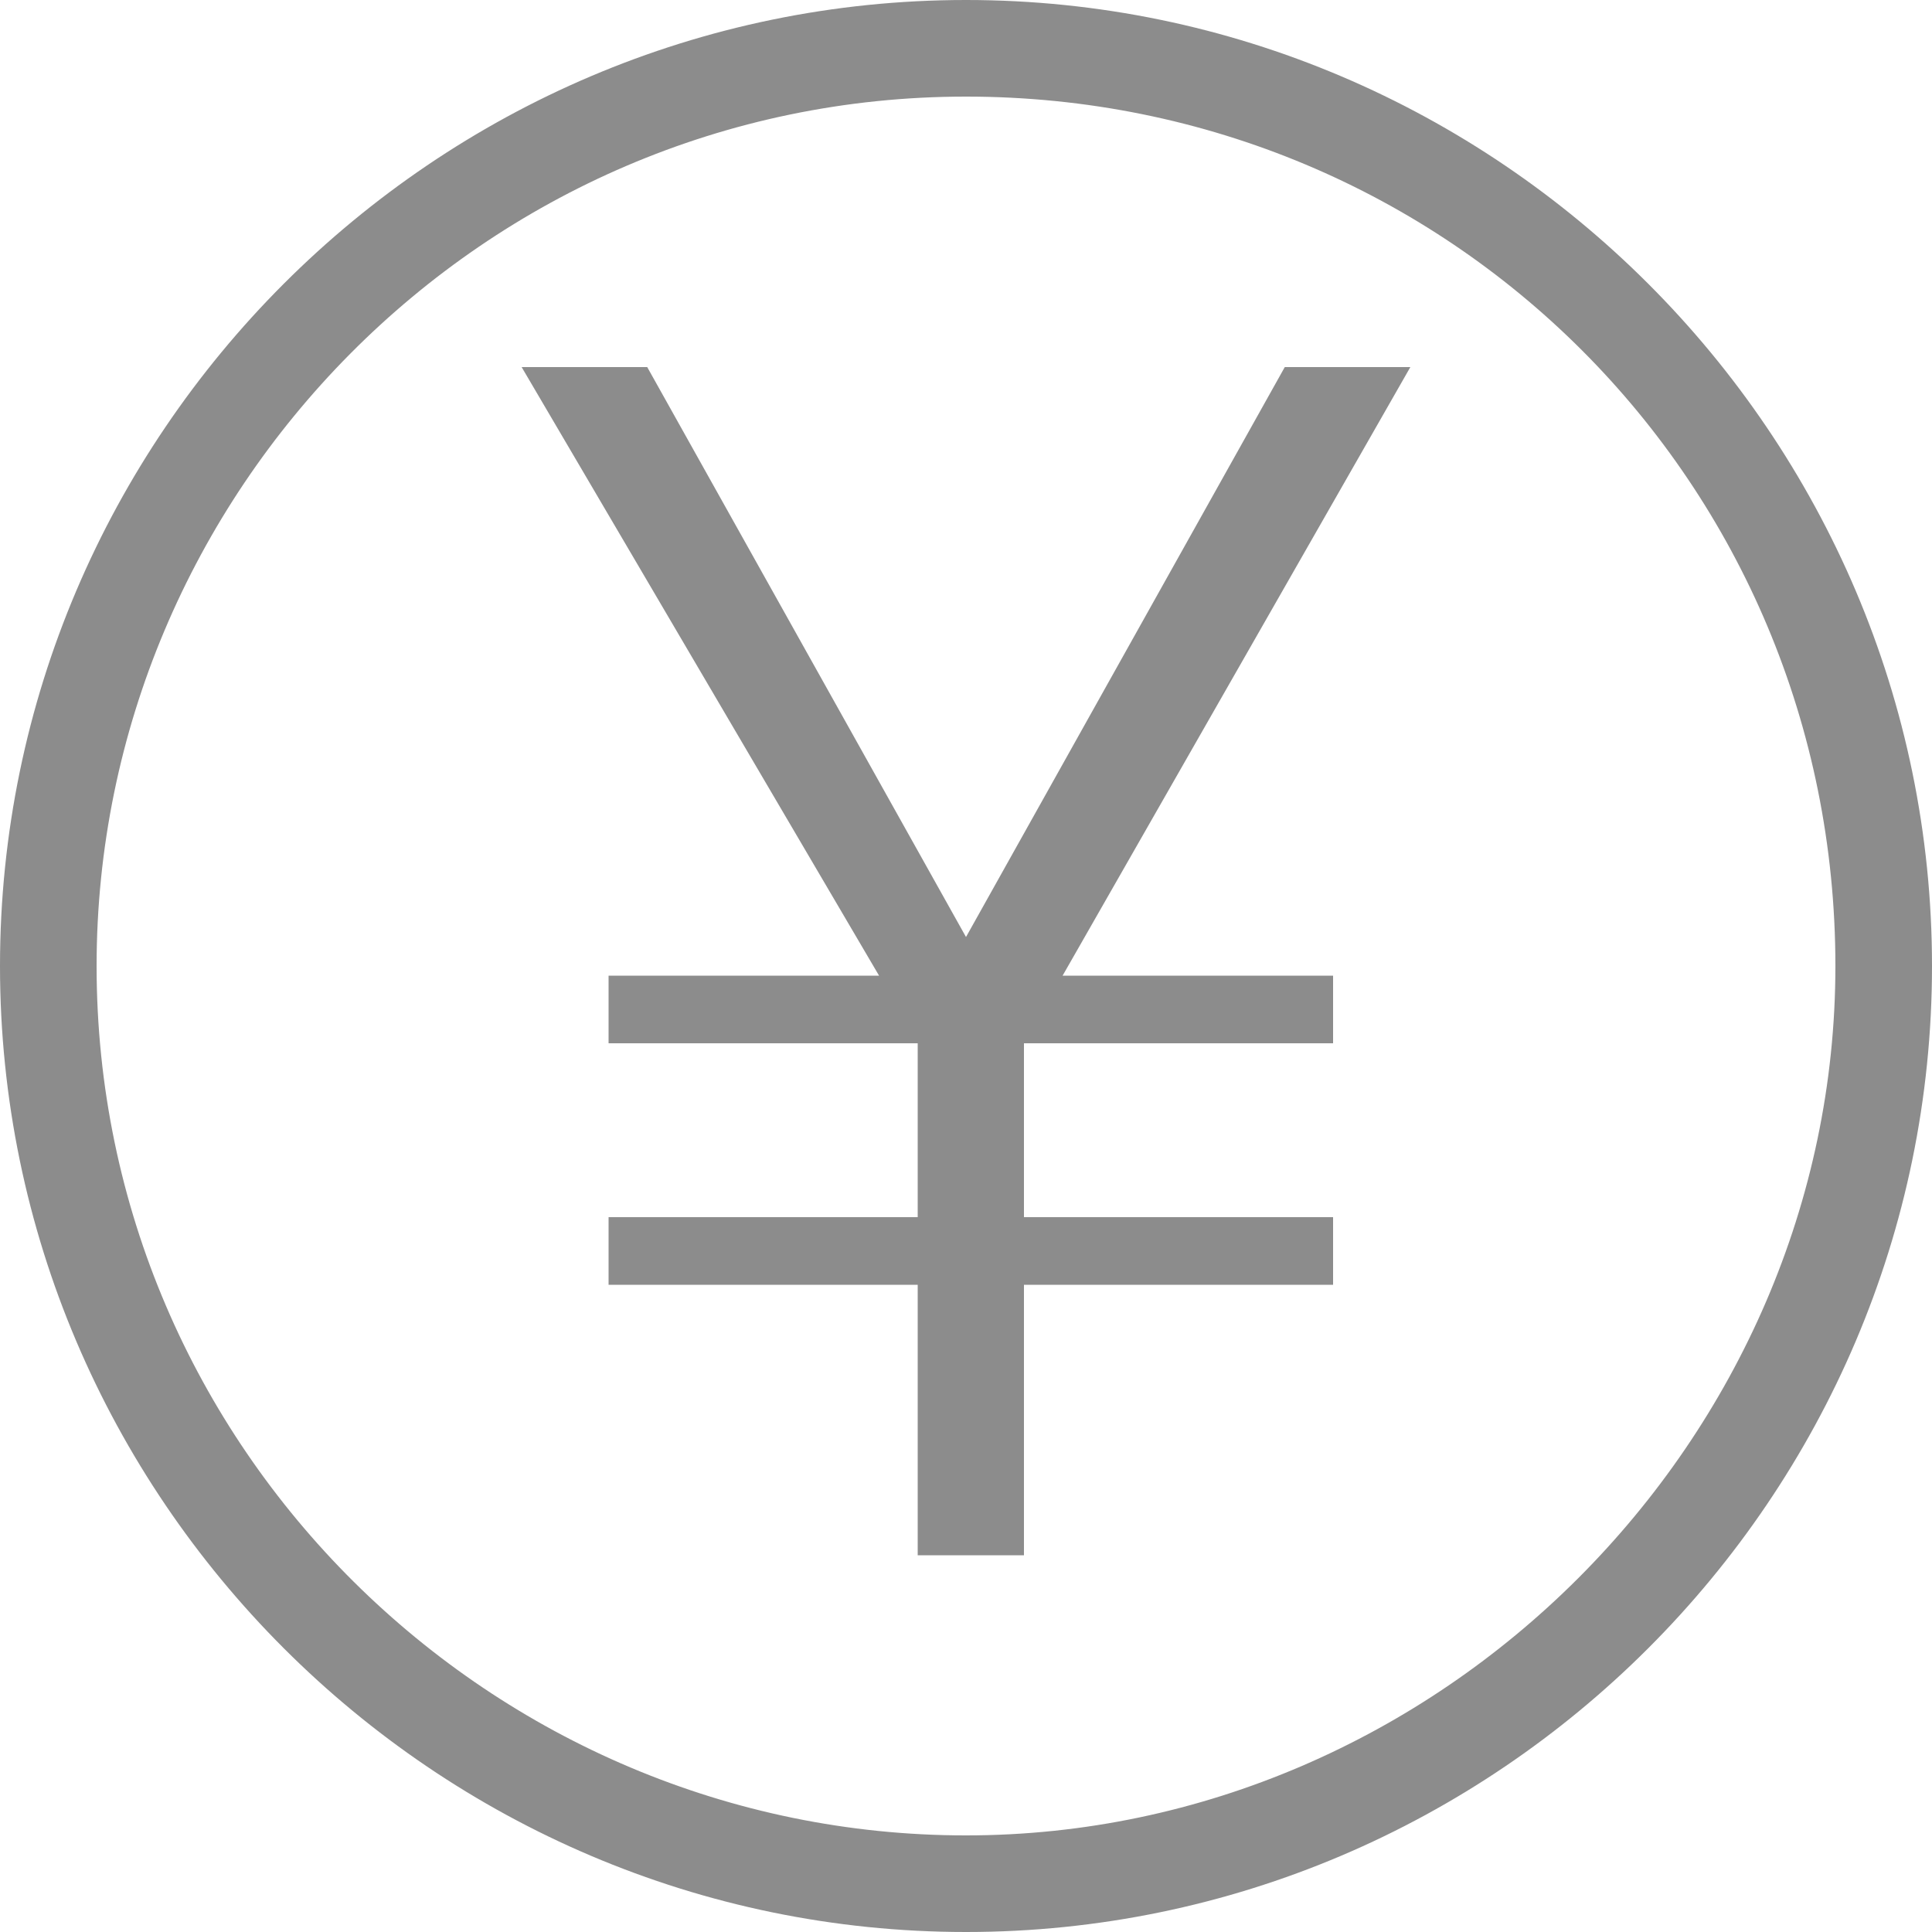 <?xml version="1.0" encoding="utf-8"?>
<!-- Generator: Adobe Illustrator 19.0.0, SVG Export Plug-In . SVG Version: 6.00 Build 0)  -->
<svg version="1.1" id="图层_1" xmlns="http://www.w3.org/2000/svg" xmlns:xlink="http://www.w3.org/1999/xlink" x="0px" y="0px"
	 viewBox="-267 387 20 20" style="enable-background:new -267 387 20 20;" xml:space="preserve">
<style type="text/css">
	.st0{fill:#8C8C8C;}
</style>
<path class="st0" d="M-257,407c-5.5,0-10-4.5-10-10c0-5.5,4.5-10,10-10s10,4.5,10,10C-247,402.5-251.5,407-257,407z M-257,388
	c-5,0-9,4.1-9,9c0,5,4.1,9,9,9s9-4.1,9-9C-248,392-252,388-257,388z"/>
<g>
	<path class="st0" d="M-261.6,390.8h1.3l3.3,5.9l3.3-5.9h1.3l-3.6,6.3h2.8v0.7h-3.2v1.8h3.2v0.7h-3.2v2.8h-1.1v-2.8h-3.2v-0.7h3.2
		v-1.8h-3.2v-0.7h2.8L-261.6,390.8z"/>
</g>
</svg>
